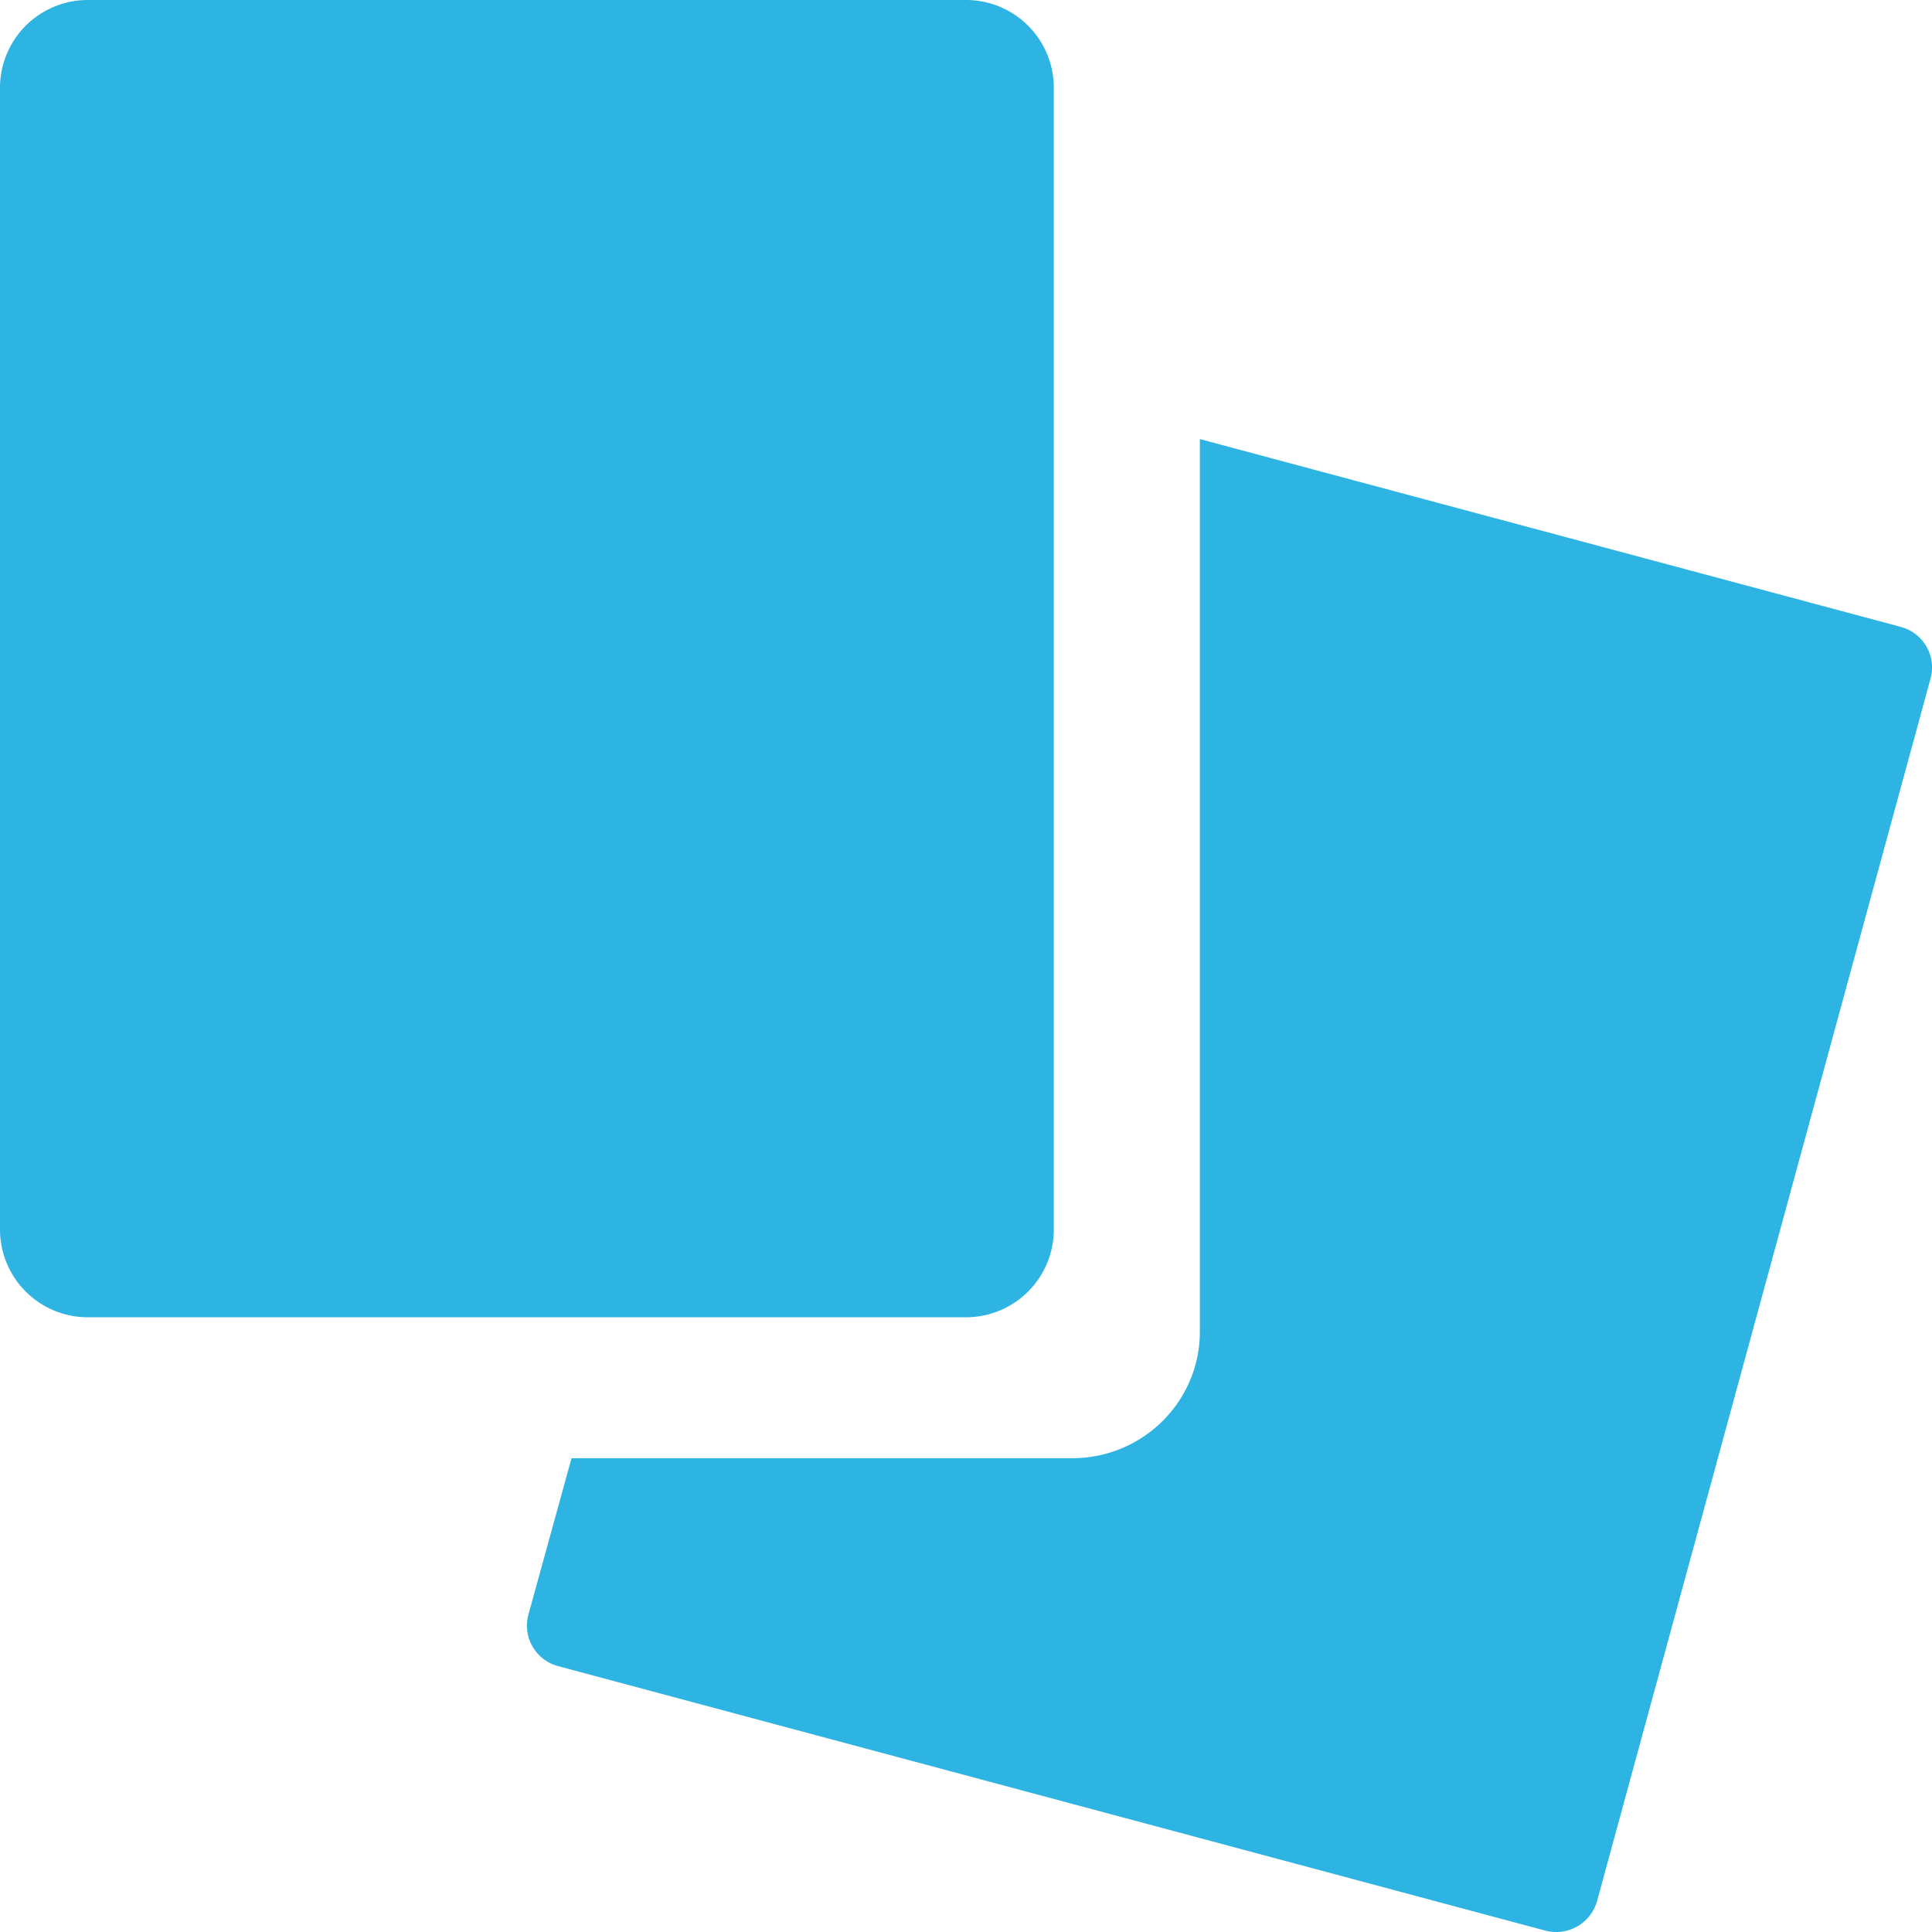 <svg xmlns="http://www.w3.org/2000/svg" width="22" height="22" viewBox="0 0 22 22"><g><g><g><path fill="#2DB4E3" d="M21.643 7.138L13.663 5v10.163c0 .797-.651 1.442-1.455 1.442h-5.7l-.49 1.778a.477.477 0 0 0 .339.59l11.235 3.01a.484.484 0 0 0 .595-.339l3.796-13.916a.477.477 0 0 0-.342-.59z"/></g><g><path fill="#2DB4E3" d="M0 1a1 1 0 0 1 1-1h10a1 1 0 0 1 1 1v13a1 1 0 0 1-1 1H1a1 1 0 0 1-1-1z"/></g></g></g></svg>